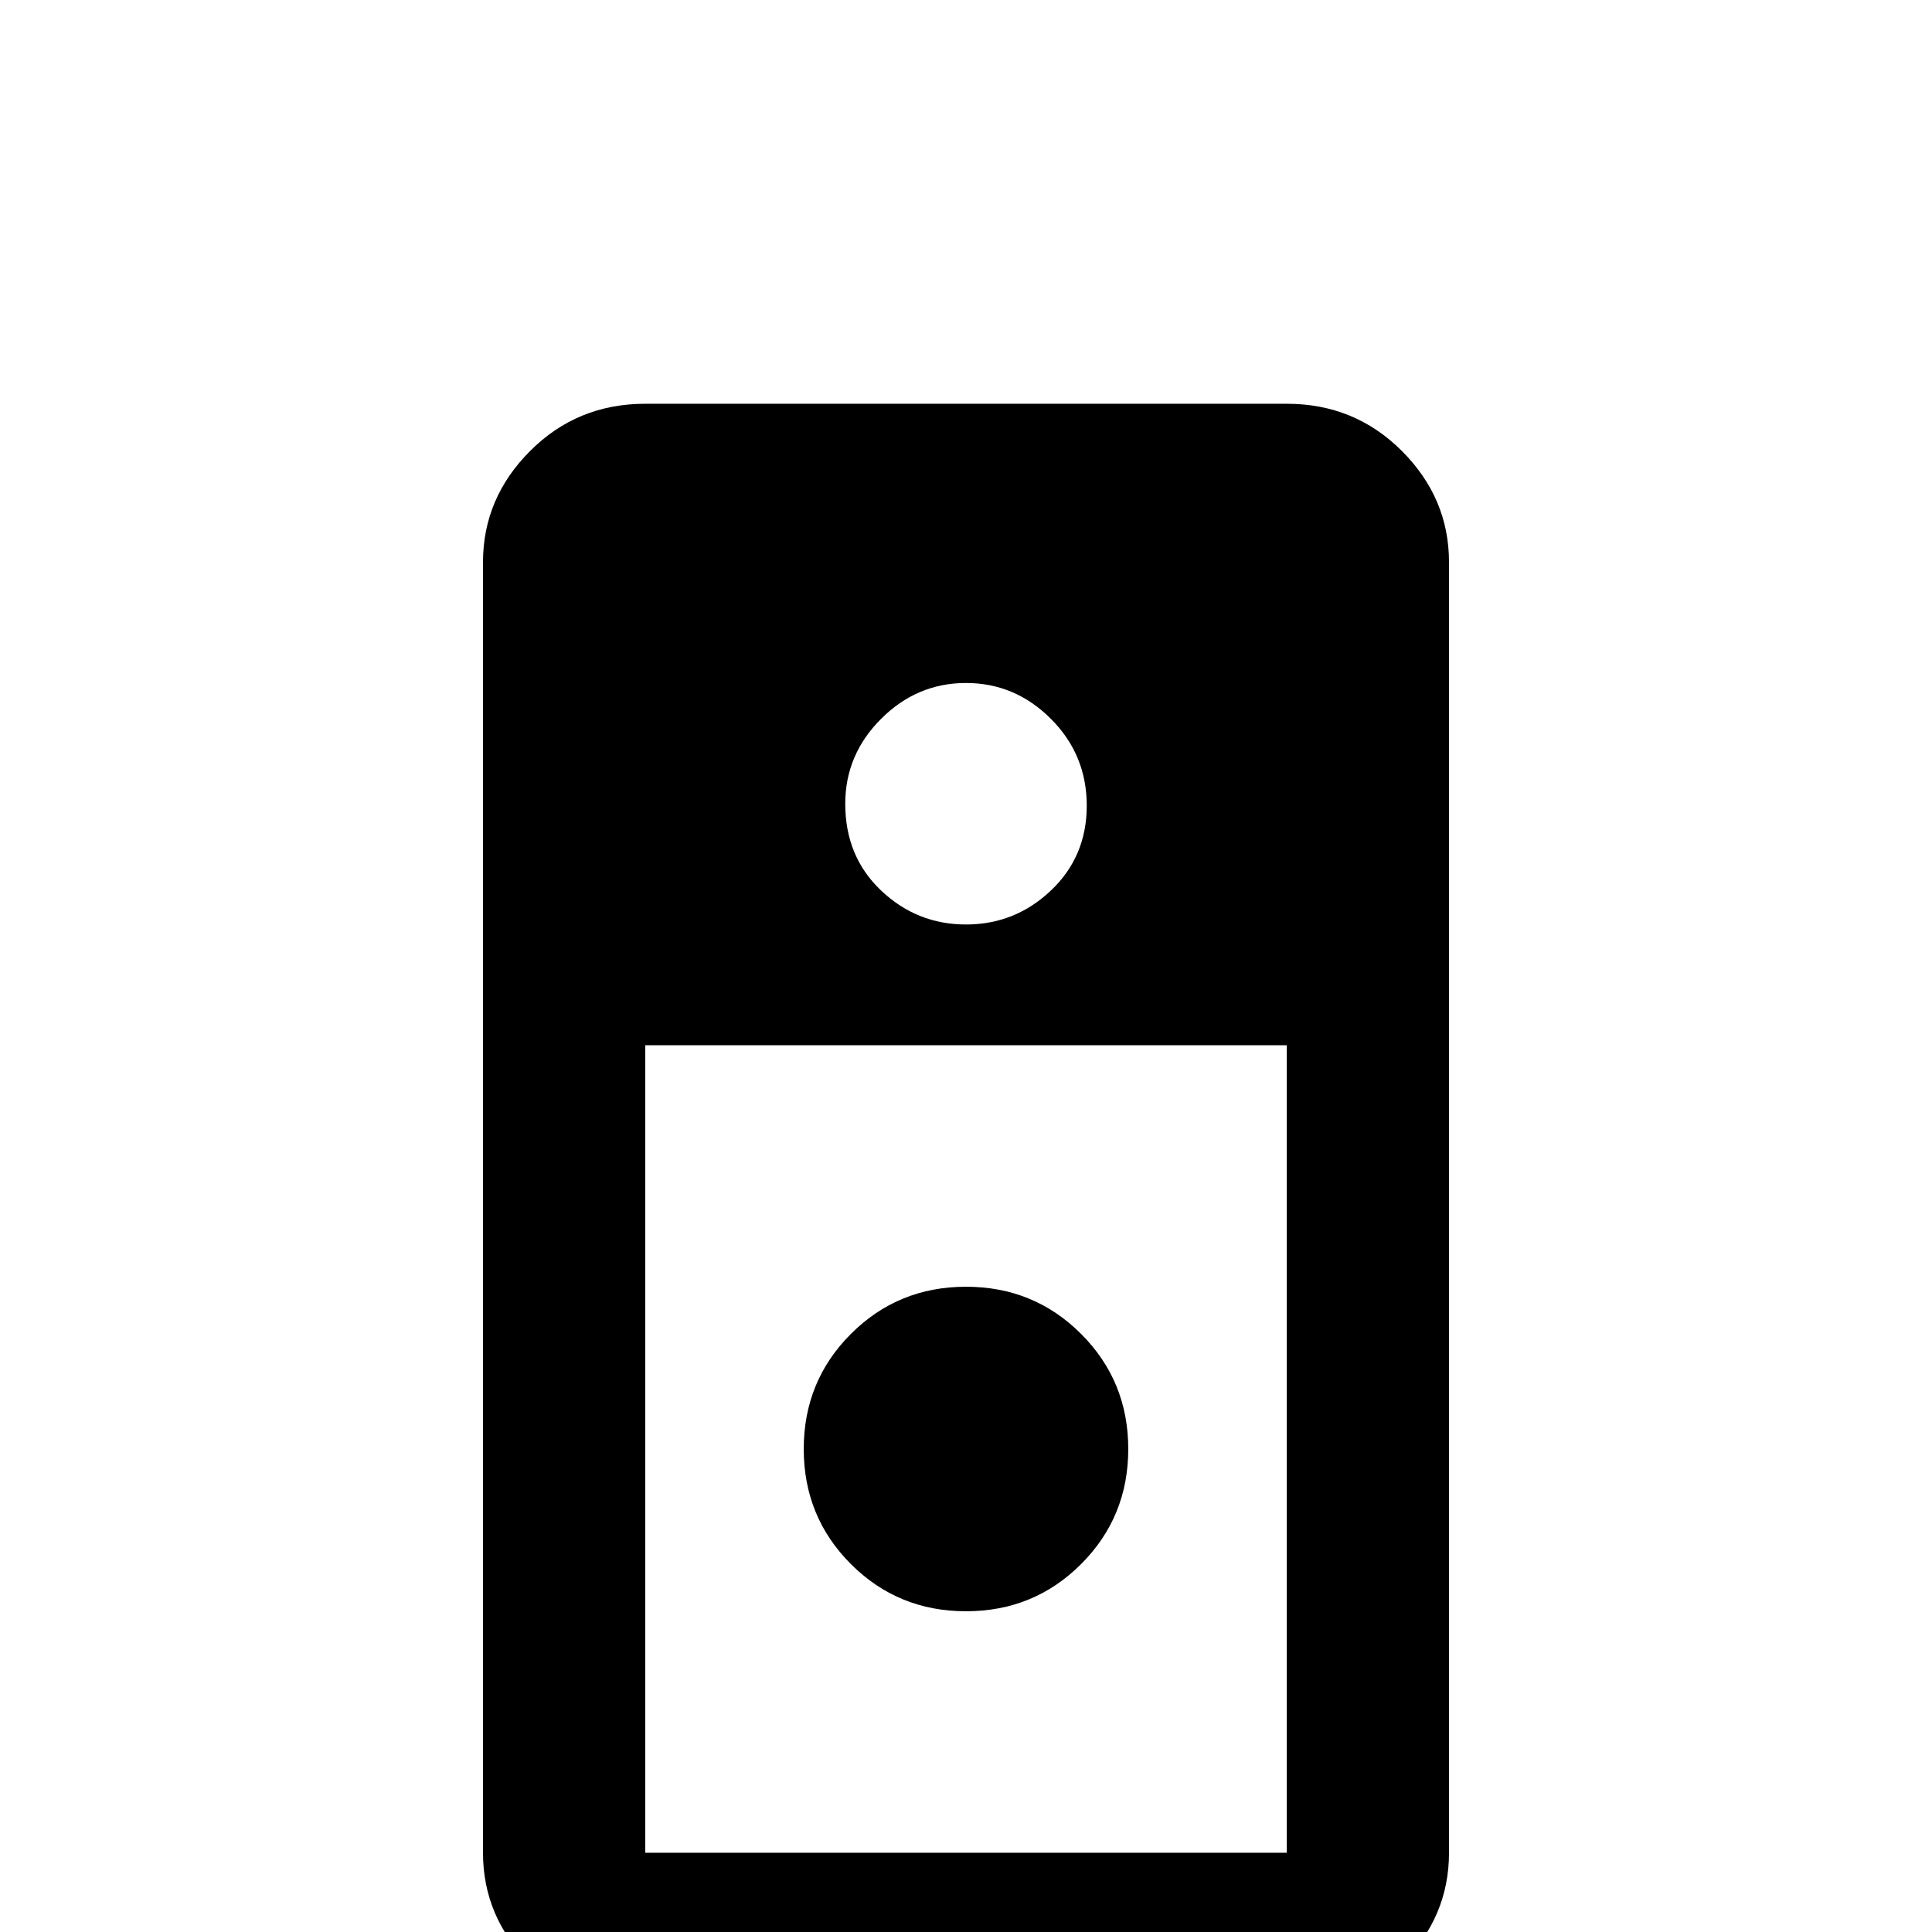 <svg xmlns="http://www.w3.org/2000/svg" viewBox="0 -512 512 512">
	<path fill="#000000" d="M299 -128Q299 -110 286.5 -97.5Q274 -85 256 -85Q238 -85 225.5 -97.5Q213 -110 213 -128Q213 -146 225.5 -158.5Q238 -171 256 -171Q274 -171 286.5 -158.5Q299 -146 299 -128ZM384 -363V-21Q384 -4 371.5 8.5Q359 21 341 21H171Q153 21 140.5 8.5Q128 -4 128 -21V-363Q128 -380 140.5 -392.5Q153 -405 171 -405H341Q359 -405 371.5 -392.5Q384 -380 384 -363ZM224 -299Q224 -285 233.5 -276Q243 -267 256 -267Q269 -267 278.5 -276Q288 -285 288 -298.5Q288 -312 278.5 -321.5Q269 -331 256 -331Q243 -331 233.5 -321.5Q224 -312 224 -299ZM341 -235H171V-21H341Z"/>
</svg>